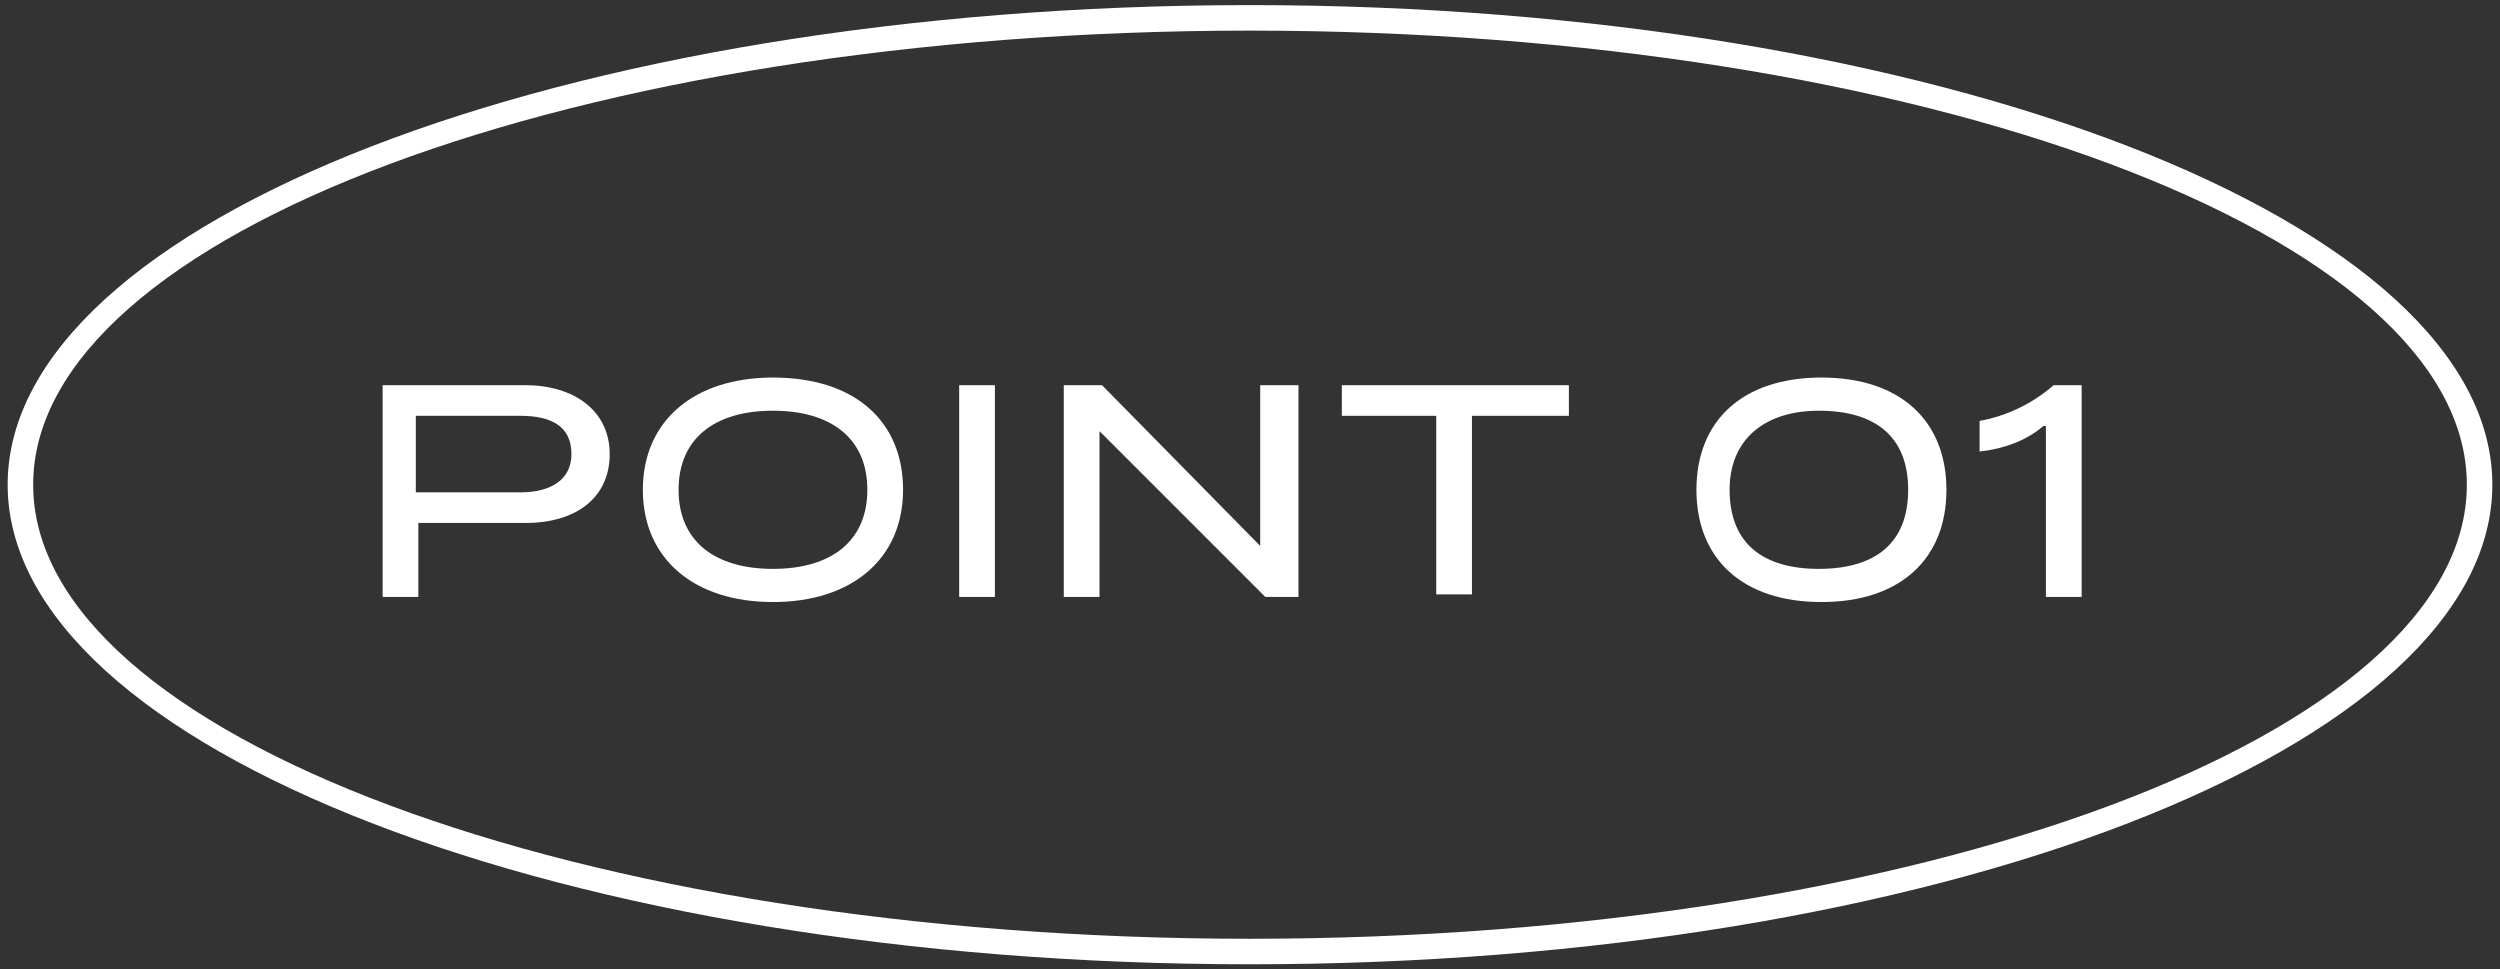 <?xml version="1.0" encoding="utf-8"?>
<!-- Generator: Adobe Illustrator 25.4.1, SVG Export Plug-In . SVG Version: 6.00 Build 0)  -->
<svg version="1.1" id="レイヤー_1" xmlns="http://www.w3.org/2000/svg" xmlns:xlink="http://www.w3.org/1999/xlink" x="0px"
	 y="0px" viewBox="0 0 98 38" style="enable-background:new 0 0 98 38;" xml:space="preserve">
<rect x="0" y="0" width="98" height="38" fill="#333333" stroke="none"/>
<style type="text/css">
	.st0{fill:#FFFFFF;}
</style>
<g>
	<g>
		<g>
			<path class="st0" d="M23.9,17.8c0,1.7-1.3,2.7-3.3,2.7h-4.2v2.9h-1.4v-8.3h5.6C22.5,15.1,23.9,16.1,23.9,17.8z M22.4,17.8
				c0-1.1-0.8-1.5-2-1.5h-4.1v3h4.1C21.6,19.3,22.4,18.8,22.4,17.8z"/>
			<path class="st0" d="M25.2,19.2c0-2.7,2-4.4,5.1-4.4c3.2,0,5.1,1.7,5.1,4.4c0,2.7-2,4.4-5.1,4.4C27.2,23.6,25.2,21.9,25.2,19.2z
				 M34,19.2c0-2-1.4-3.1-3.7-3.1s-3.7,1.1-3.7,3.1c0,2,1.4,3.1,3.7,3.1C32.6,22.3,34,21.2,34,19.2z"/>
			<path class="st0" d="M37.6,23.4v-8.3h1.4v8.3H37.6z"/>
			<path class="st0" d="M50.9,15.1v8.3h-1.3l-6.5-6.5v6.5h-1.4v-8.3h1.5l6.2,6.3v-6.3H50.9z"/>
			<path class="st0" d="M61.5,16.3h-3.8v7h-1.4v-7h-3.7v-1.2h8.9V16.3z"/>
			<path class="st0" d="M66.5,19.2c0-2.7,1.8-4.4,4.9-4.4c3.1,0,4.9,1.7,4.9,4.4c0,2.7-1.8,4.4-4.9,4.4
				C68.3,23.6,66.5,21.9,66.5,19.2z M74.8,19.2c0-2.1-1.3-3.1-3.5-3.1c-2.1,0-3.5,1.1-3.5,3.1c0,2.1,1.3,3.1,3.5,3.1
				C73.5,22.3,74.8,21.3,74.8,19.2z"/>
			<path class="st0" d="M80.1,16.7c-0.7,0.6-1.6,0.9-2.5,1v-1.2c1.1-0.2,2.1-0.7,2.9-1.4h1.1v8.3h-1.4V16.7z"/>
		</g>
	</g>
	<path class="st0" d="M49,37.8C22.1,37.8,0.3,29.3,0.3,19C0.3,8.7,22.1,0.2,49,0.2S97.7,8.7,97.7,19C97.7,29.3,75.9,37.8,49,37.8z
		 M49,1.2C22.7,1.2,1.3,9.2,1.3,19c0,9.8,21.4,17.8,47.7,17.8s47.7-8,47.7-17.8C96.7,9.2,75.3,1.2,49,1.2z"/>
</g>
</svg>
